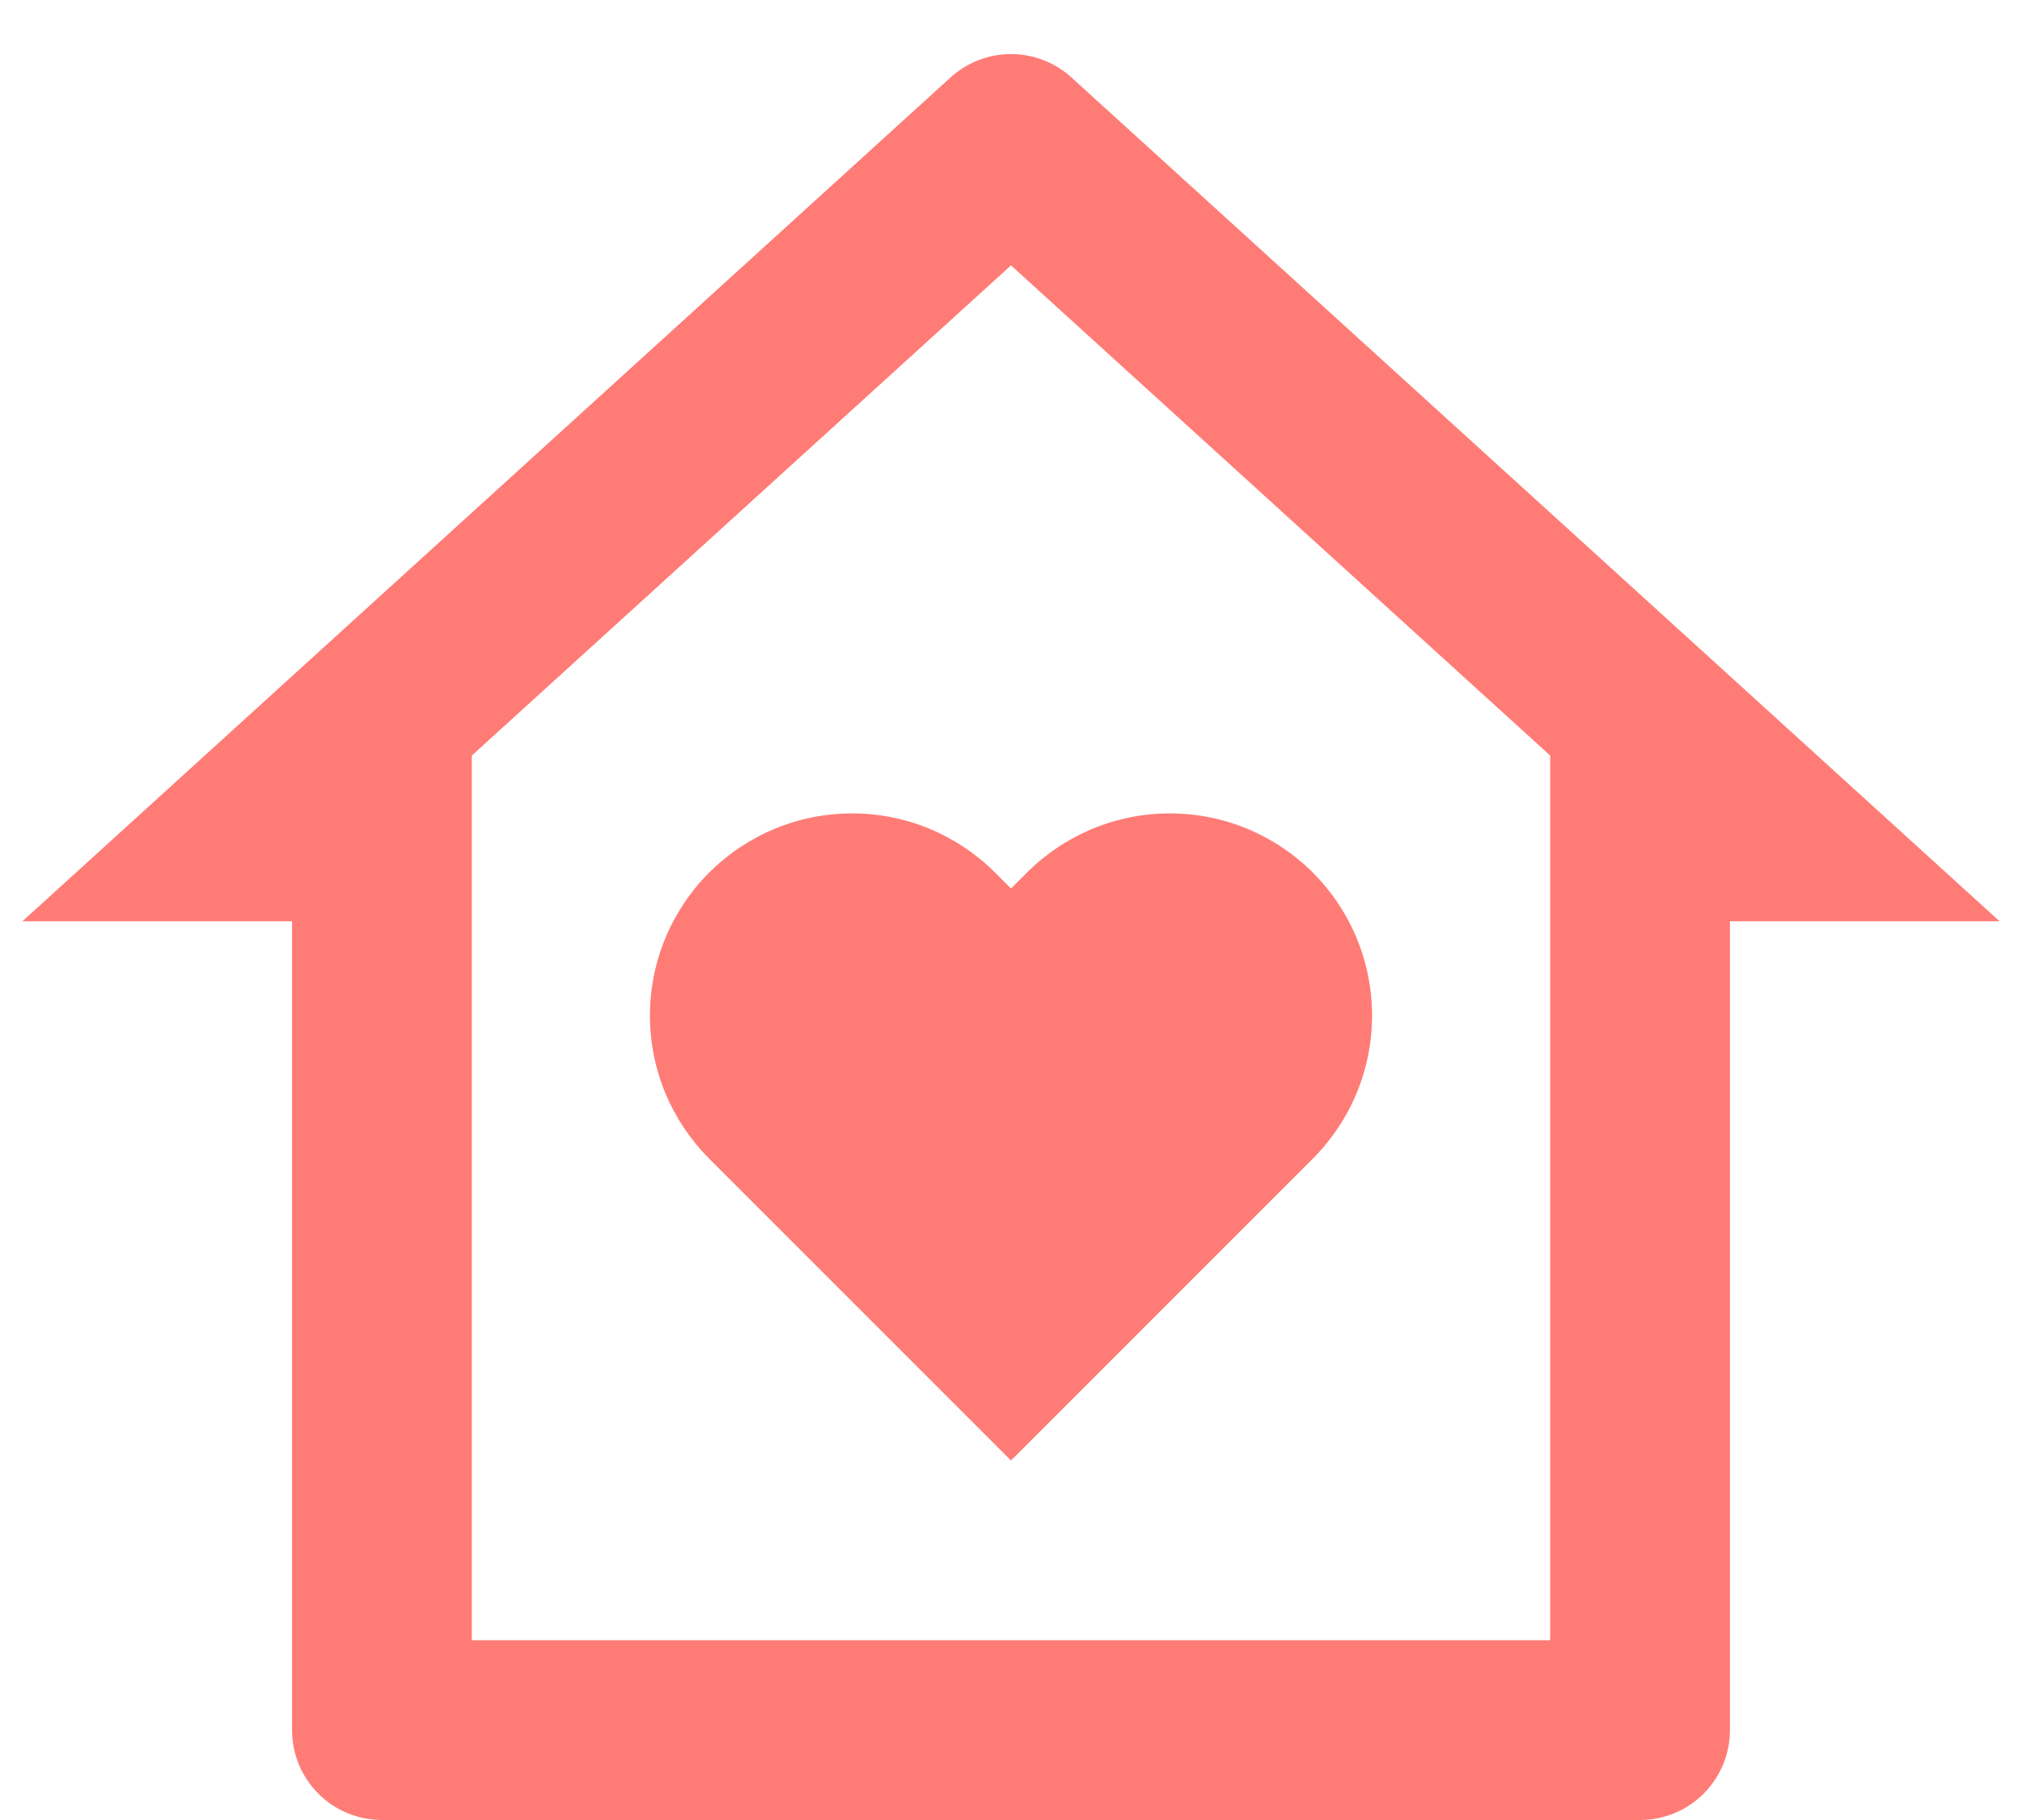 <svg width="30" height="27" viewBox="0 0 30 27" fill="none" xmlns="http://www.w3.org/2000/svg">
<path d="M25.667 25.667C25.667 26.02 25.526 26.359 25.276 26.61C25.026 26.86 24.687 27 24.333 27H5.667C5.313 27 4.974 26.86 4.724 26.61C4.474 26.359 4.333 26.02 4.333 25.667V13.667H0.333L14.103 1.149C14.348 0.926 14.668 0.802 15 0.802C15.332 0.802 15.652 0.926 15.897 1.149L29.667 13.667H25.667V25.667ZM23 24.333V11.209L15 3.937L7 11.209V24.333H23ZM15 21.667L10.521 17.188C10.243 16.909 10.022 16.579 9.871 16.215C9.72 15.851 9.643 15.461 9.643 15.067C9.643 14.673 9.72 14.283 9.871 13.919C10.022 13.555 10.243 13.224 10.521 12.945C10.8 12.667 11.131 12.446 11.495 12.295C11.859 12.144 12.249 12.067 12.643 12.067C13.037 12.067 13.427 12.144 13.791 12.295C14.155 12.446 14.486 12.667 14.764 12.945L15 13.181L15.236 12.945C15.515 12.667 15.845 12.446 16.209 12.295C16.573 12.144 16.963 12.067 17.357 12.067C17.751 12.067 18.142 12.144 18.505 12.295C18.869 12.446 19.2 12.667 19.479 12.945C19.757 13.224 19.978 13.555 20.129 13.919C20.28 14.283 20.357 14.673 20.357 15.067C20.357 15.461 20.28 15.851 20.129 16.215C19.978 16.579 19.757 16.909 19.479 17.188L15 21.667Z" fill="#FF7C76"/>
</svg>
